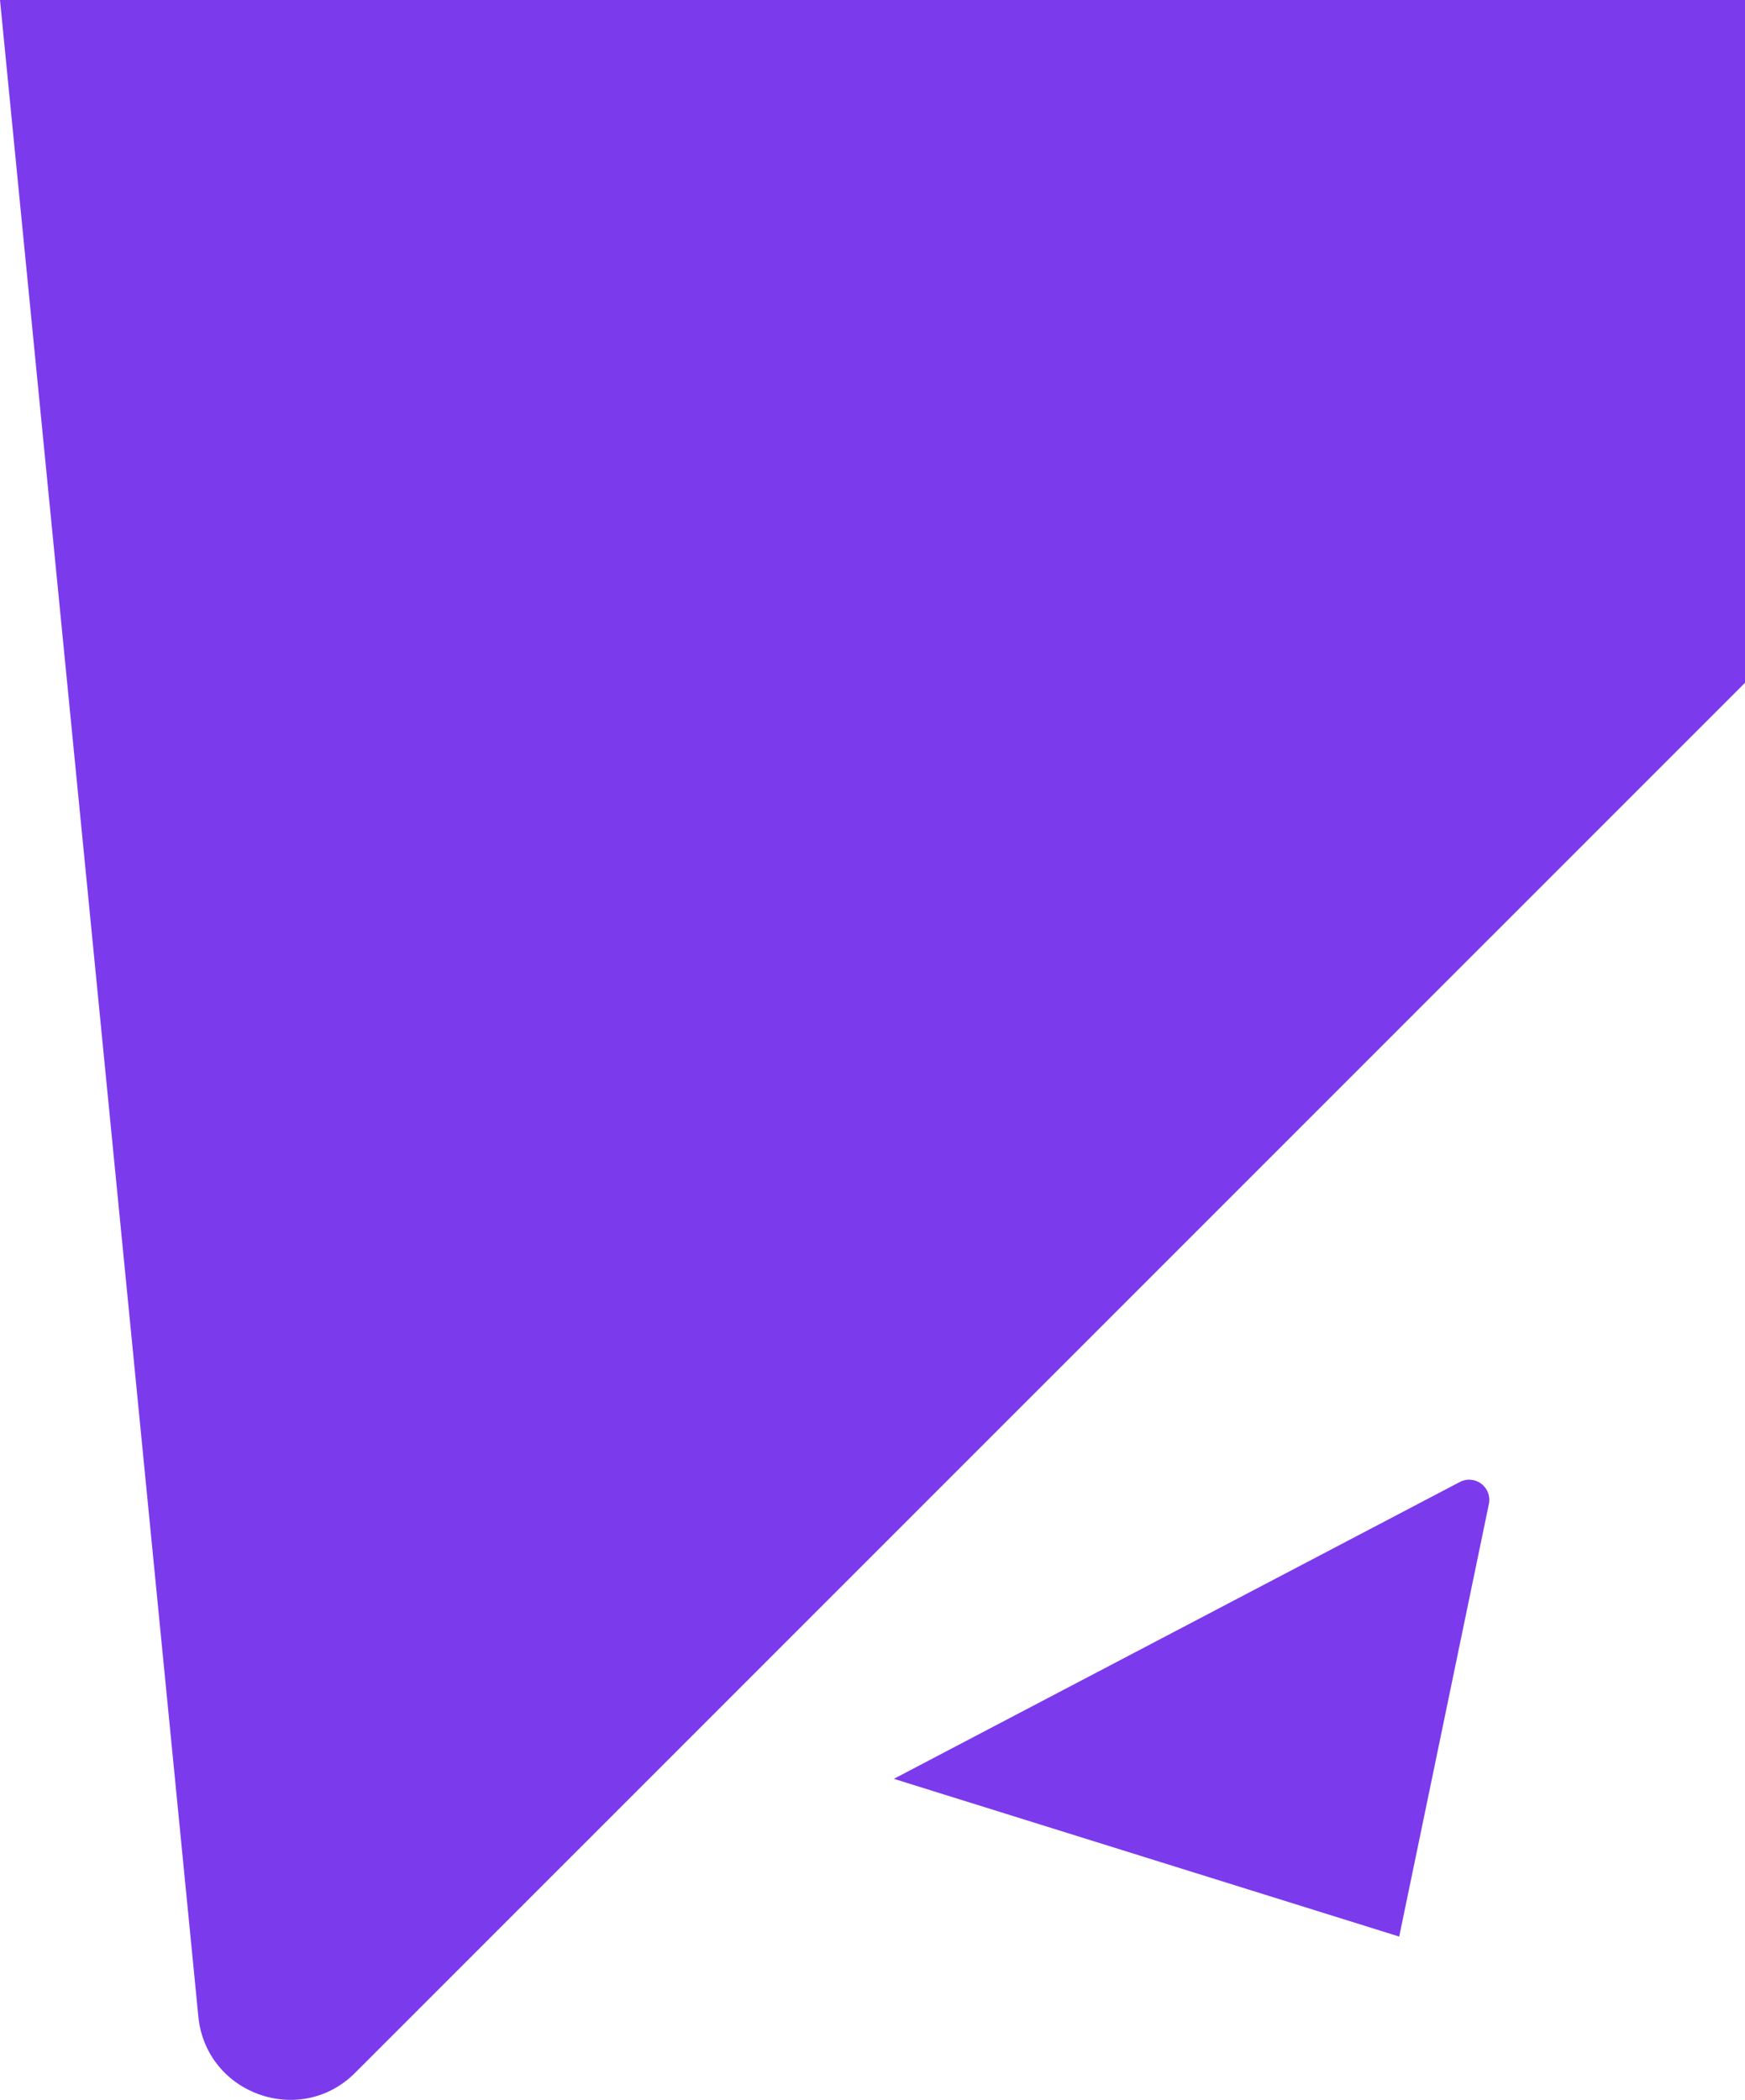 <svg xmlns="http://www.w3.org/2000/svg" viewBox="0 0 489.5 588.93"><defs><style>.triangle-cls-1{fill:#7c3aed;}</style></defs><title>toptriangle_1</title><g id="Layer_2" data-name="Layer 2"><g id="Layer_2-2" data-name="Layer 2"><path class="triangle-cls-1" d="M250.74,498.89l158.77-83.25a5.65,5.65,0,0,1,8.15,6.14L392.5,543.13Z"/><path class="triangle-cls-1" d="M489.5,0H0L55.64,565.56c2.14,21.74,28.59,31.21,44,15.76L489.5,191.5Z"/></g></g></svg>
